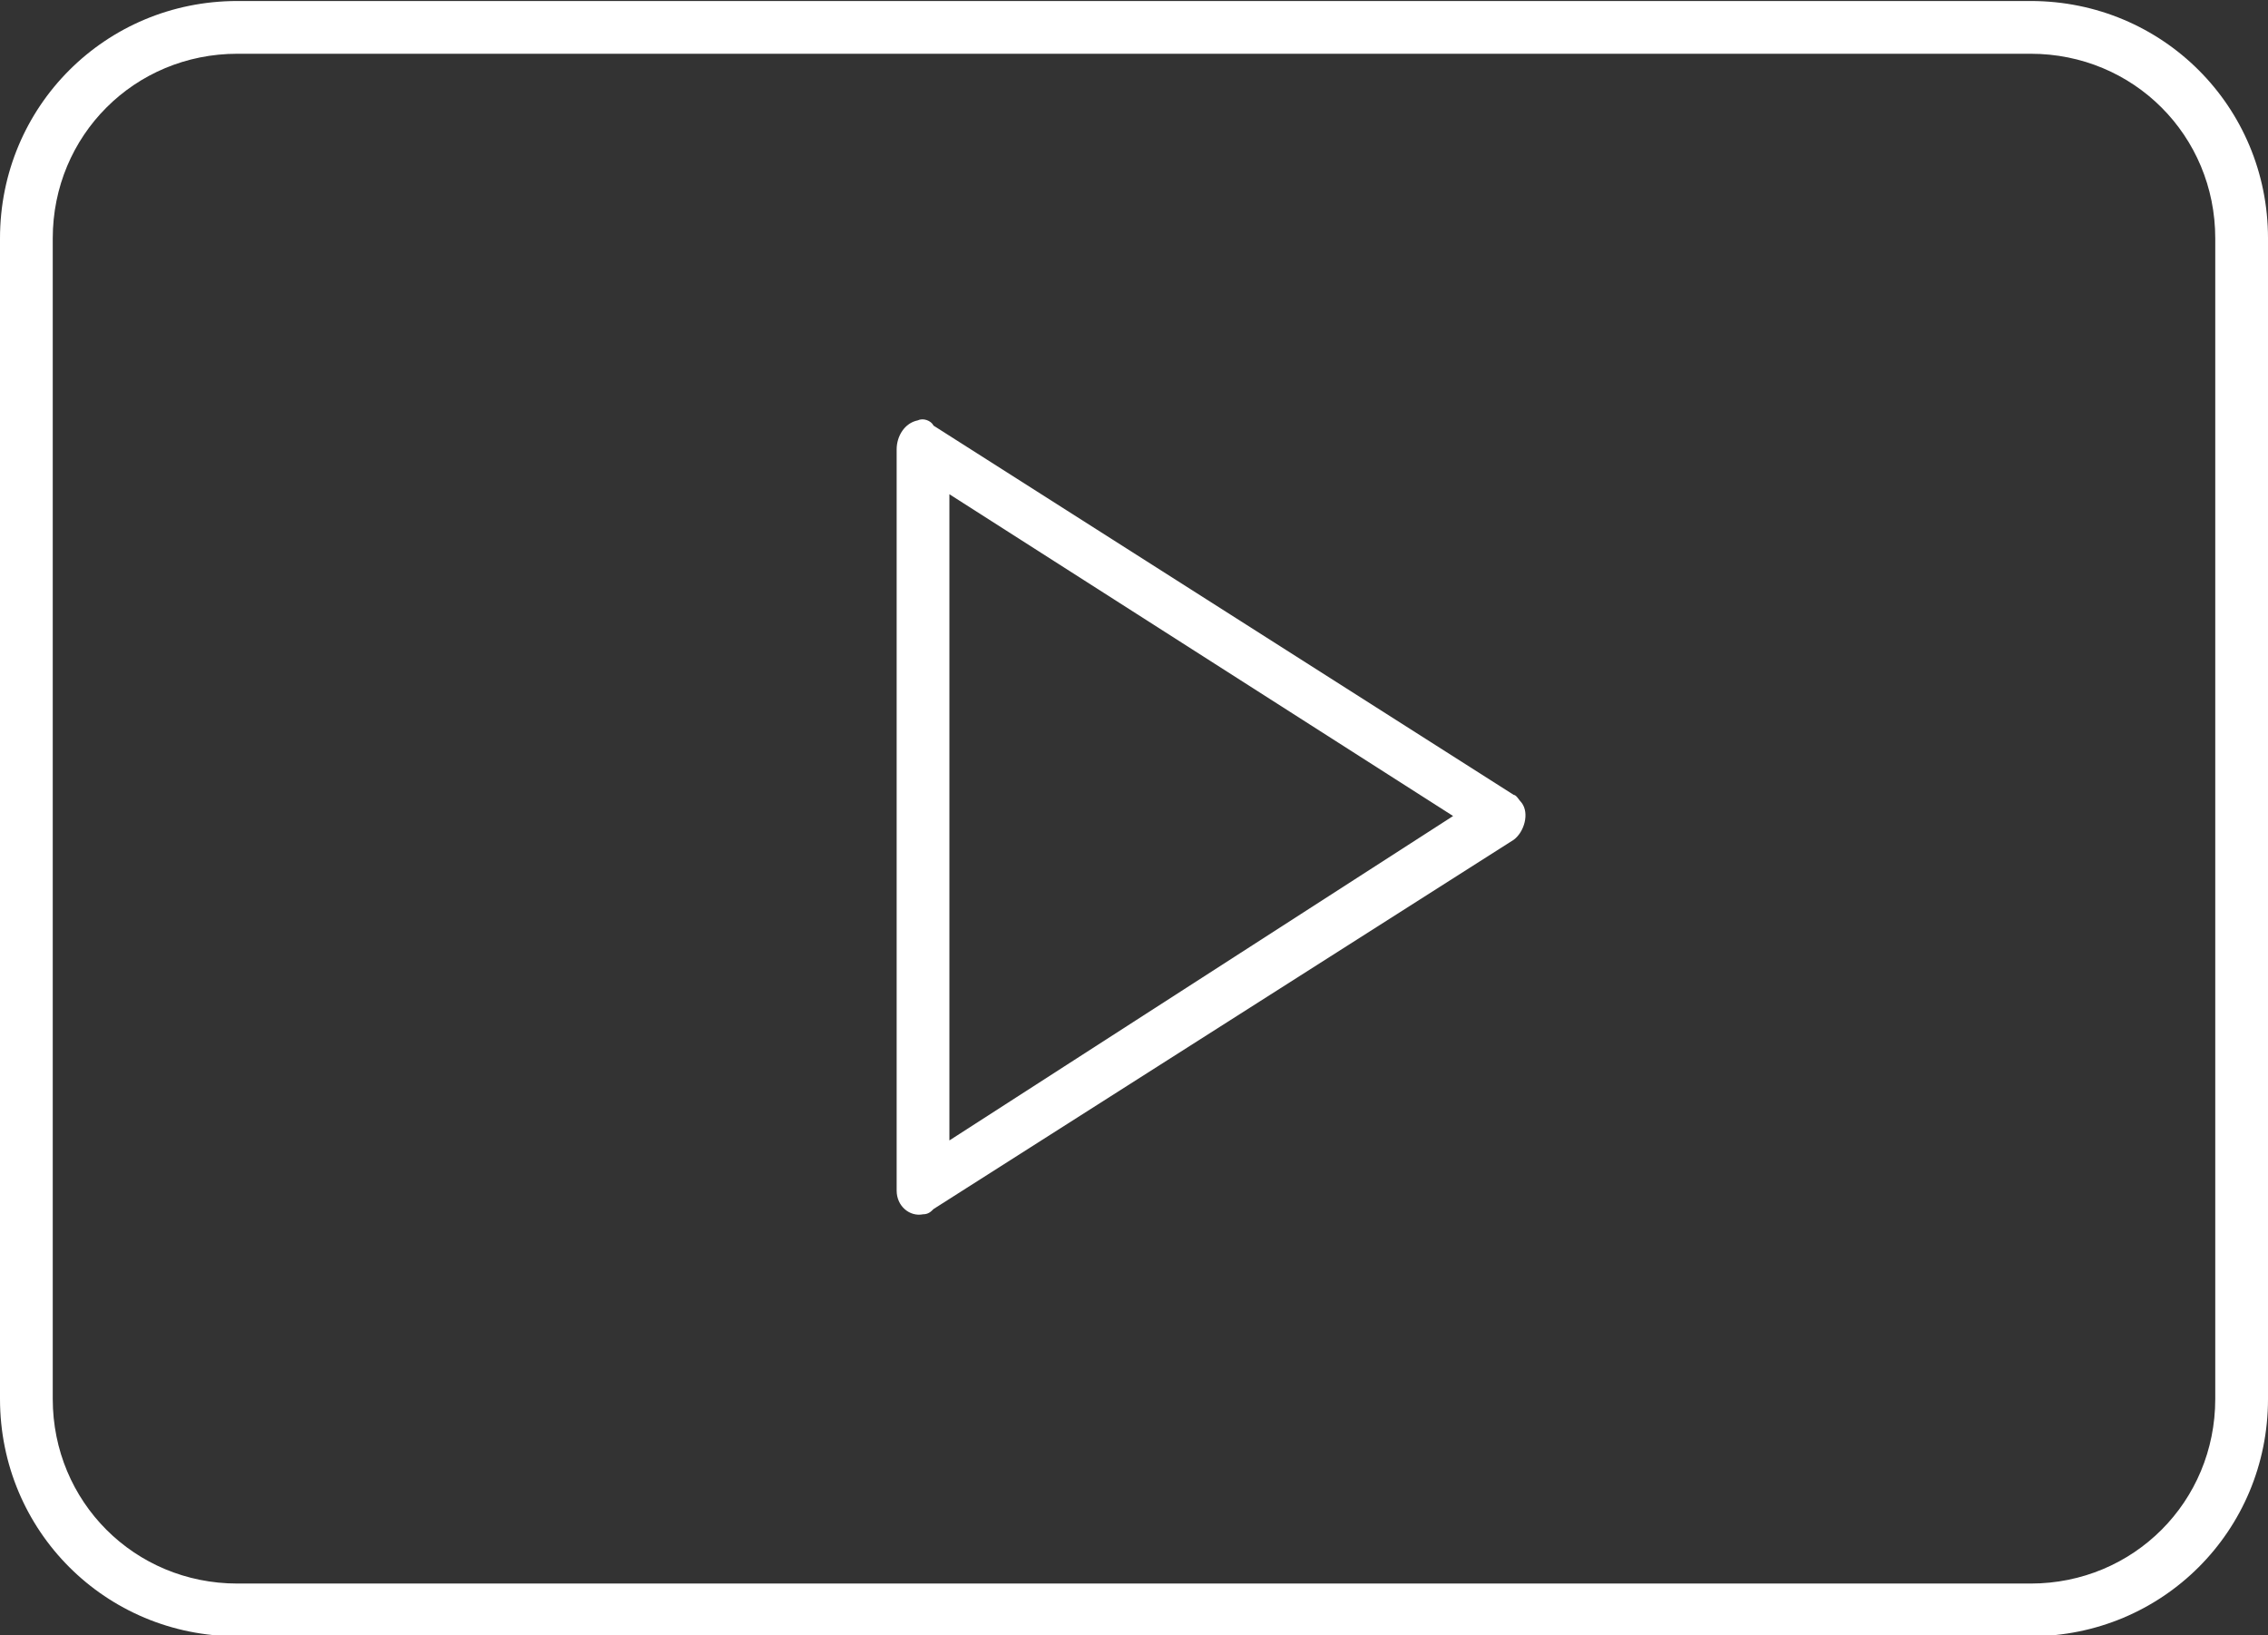 <?xml version="1.0" encoding="utf-8"?>
<!-- Generator: Adobe Illustrator 20.0.0, SVG Export Plug-In . SVG Version: 6.00 Build 0)  -->
<svg version="1.1" id="Capa_1" xmlns="http://www.w3.org/2000/svg" xmlns:xlink="http://www.w3.org/1999/xlink" x="0px" y="0px"
	 viewBox="0 0 86 62" style="enable-background:new 0 0 86 62;" xml:space="preserve">
<rect x="0" y="0" width="86" height="62" fill="#333333" stroke="none"/>
<style type="text/css">
	.st0{fill:#FFFFFF;}
</style>
<g transform="translate(0,-952.362)">
	<path class="st0" d="M9,952.4c-5,0-9,4-9,9v44c0,5,4,9,9,9h68c5,0,9-4,9-9v-44c0-5-4-9-9-9L9,952.4L9,952.4z M9,954.4h68
		c3.9,0,7,3.1,7,7v44c0,3.9-3.1,7-7,7H9c-3.9,0-7-3.1-7-7v-44C2,957.5,5.1,954.4,9,954.4L9,954.4z M34.8,968.3
		c-0.5,0.1-0.8,0.6-0.8,1.1v28c0,0,0,0.1,0,0.1c0,0.6,0.5,1,1,0.9c0.2,0,0.3-0.1,0.4-0.2l22-14c0.4-0.3,0.6-1,0.3-1.4
		c-0.1-0.1-0.2-0.3-0.3-0.3l-22-14C35.3,968.3,35,968.2,34.8,968.3L34.8,968.3z M36,971.1l19.1,12.2L36,995.6V971.1z"/>
</g>
</svg>
